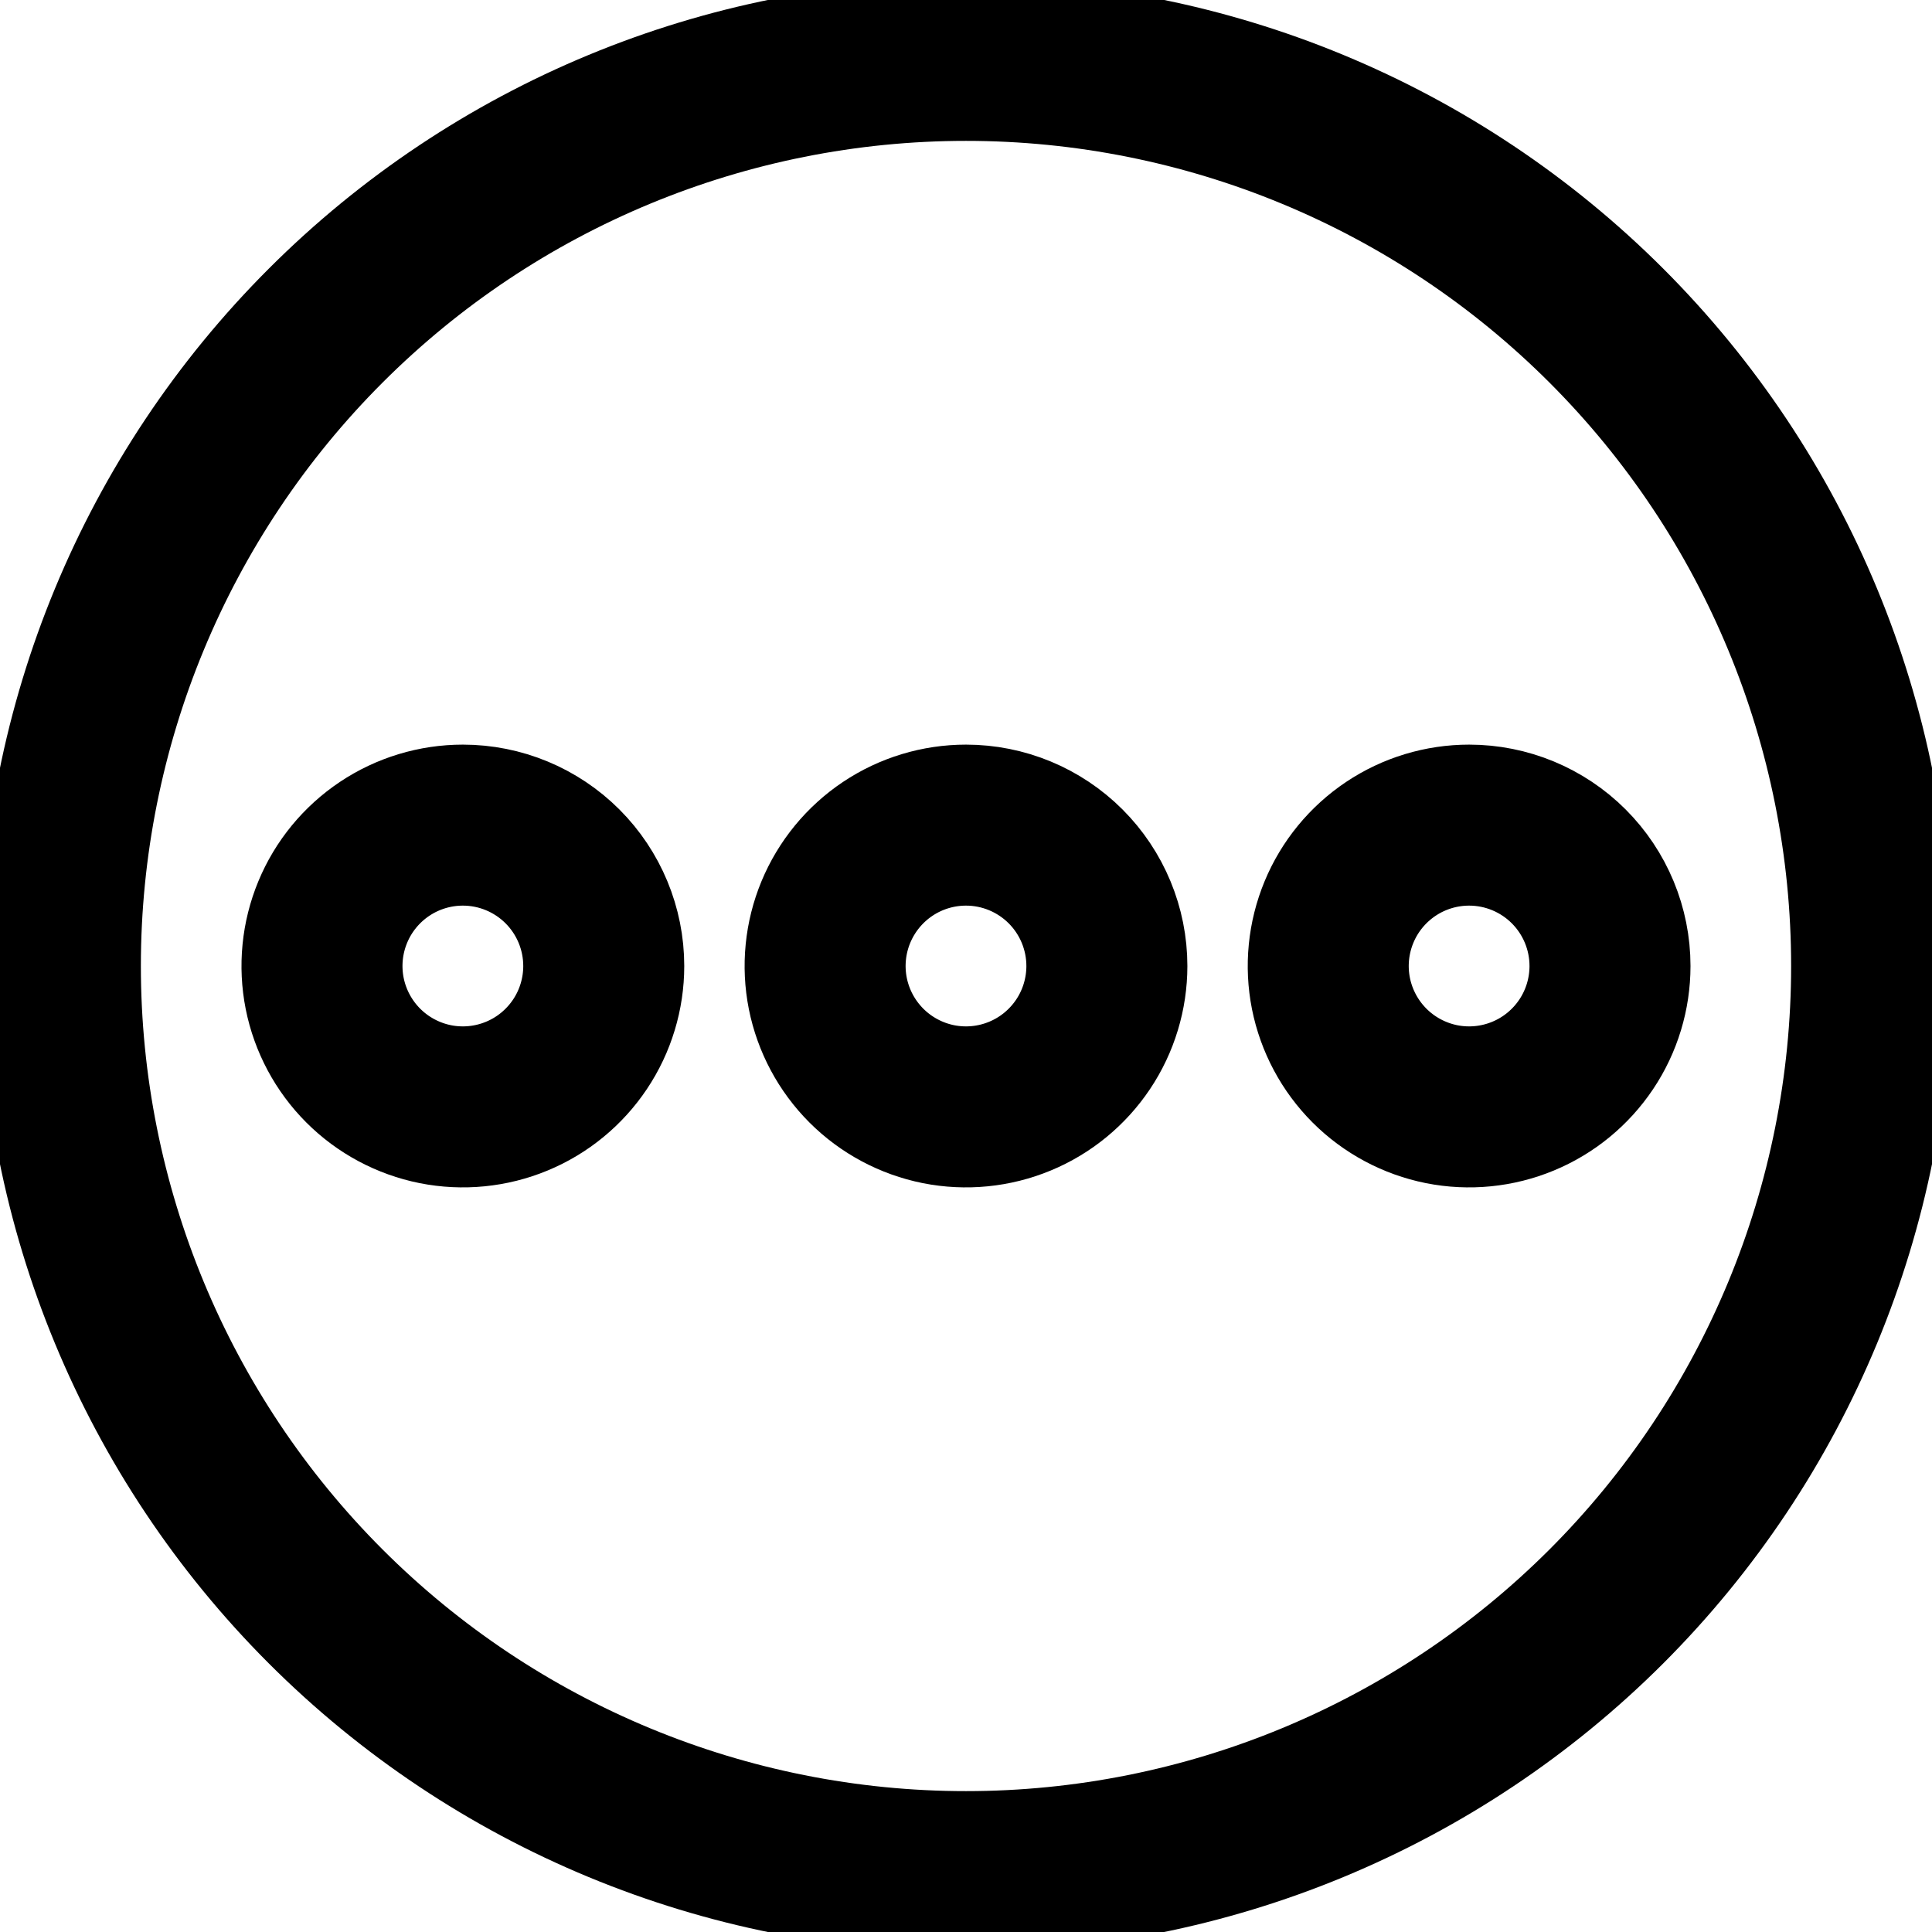 <svg width="36" height="36" viewBox="0 0 36 36" fill="none" xmlns="http://www.w3.org/2000/svg">
<g clip-path="url(#clip0_151_6591)">
<path d="M8.625 15.375C8.106 15.375 7.598 15.529 7.167 15.817C6.735 16.106 6.398 16.516 6.2 16.995C6.001 17.475 5.949 18.003 6.05 18.512C6.152 19.021 6.402 19.489 6.769 19.856C7.136 20.223 7.604 20.473 8.113 20.575C8.622 20.676 9.15 20.624 9.63 20.425C10.109 20.227 10.519 19.89 10.808 19.458C11.096 19.027 11.25 18.519 11.25 18C11.25 17.304 10.973 16.636 10.481 16.144C9.989 15.652 9.321 15.375 8.625 15.375Z" stroke="black" stroke-width="3" stroke-miterlimit="10"/>
<path d="M27.375 15.375C26.856 15.375 26.348 15.529 25.917 15.817C25.485 16.106 25.148 16.516 24.95 16.995C24.751 17.475 24.699 18.003 24.8 18.512C24.902 19.021 25.152 19.489 25.519 19.856C25.886 20.223 26.354 20.473 26.863 20.575C27.372 20.676 27.9 20.624 28.38 20.425C28.859 20.227 29.269 19.89 29.558 19.458C29.846 19.027 30 18.519 30 18C30 17.304 29.723 16.636 29.231 16.144C28.739 15.652 28.071 15.375 27.375 15.375Z" stroke="black" stroke-width="3" stroke-miterlimit="10"/>
<path d="M18 15.375C17.481 15.375 16.973 15.529 16.542 15.817C16.11 16.106 15.774 16.516 15.575 16.995C15.376 17.475 15.324 18.003 15.425 18.512C15.527 19.021 15.777 19.489 16.144 19.856C16.511 20.223 16.979 20.473 17.488 20.575C17.997 20.676 18.525 20.624 19.005 20.425C19.484 20.227 19.894 19.89 20.183 19.458C20.471 19.027 20.625 18.519 20.625 18C20.625 17.304 20.348 16.636 19.856 16.144C19.364 15.652 18.696 15.375 18 15.375Z" stroke="black" stroke-width="3" stroke-miterlimit="10"/>
<path d="M1.125 18C1.125 22.476 2.903 26.768 6.068 29.933C9.232 33.097 13.524 34.875 18 34.875C22.476 34.875 26.768 33.097 29.933 29.933C33.097 26.768 34.875 22.476 34.875 18C34.875 13.524 33.097 9.232 29.933 6.068C26.768 2.903 22.476 1.125 18 1.125C13.524 1.125 9.232 2.903 6.068 6.068C2.903 9.232 1.125 13.524 1.125 18Z" stroke="black" stroke-width="3" stroke-linecap="round" stroke-linejoin="round"/>
</g>
<defs>
<clipPath id="clip0_151_6591">
<rect width="36" height="36" fill="white"/>
</clipPath>
</defs>
</svg>

